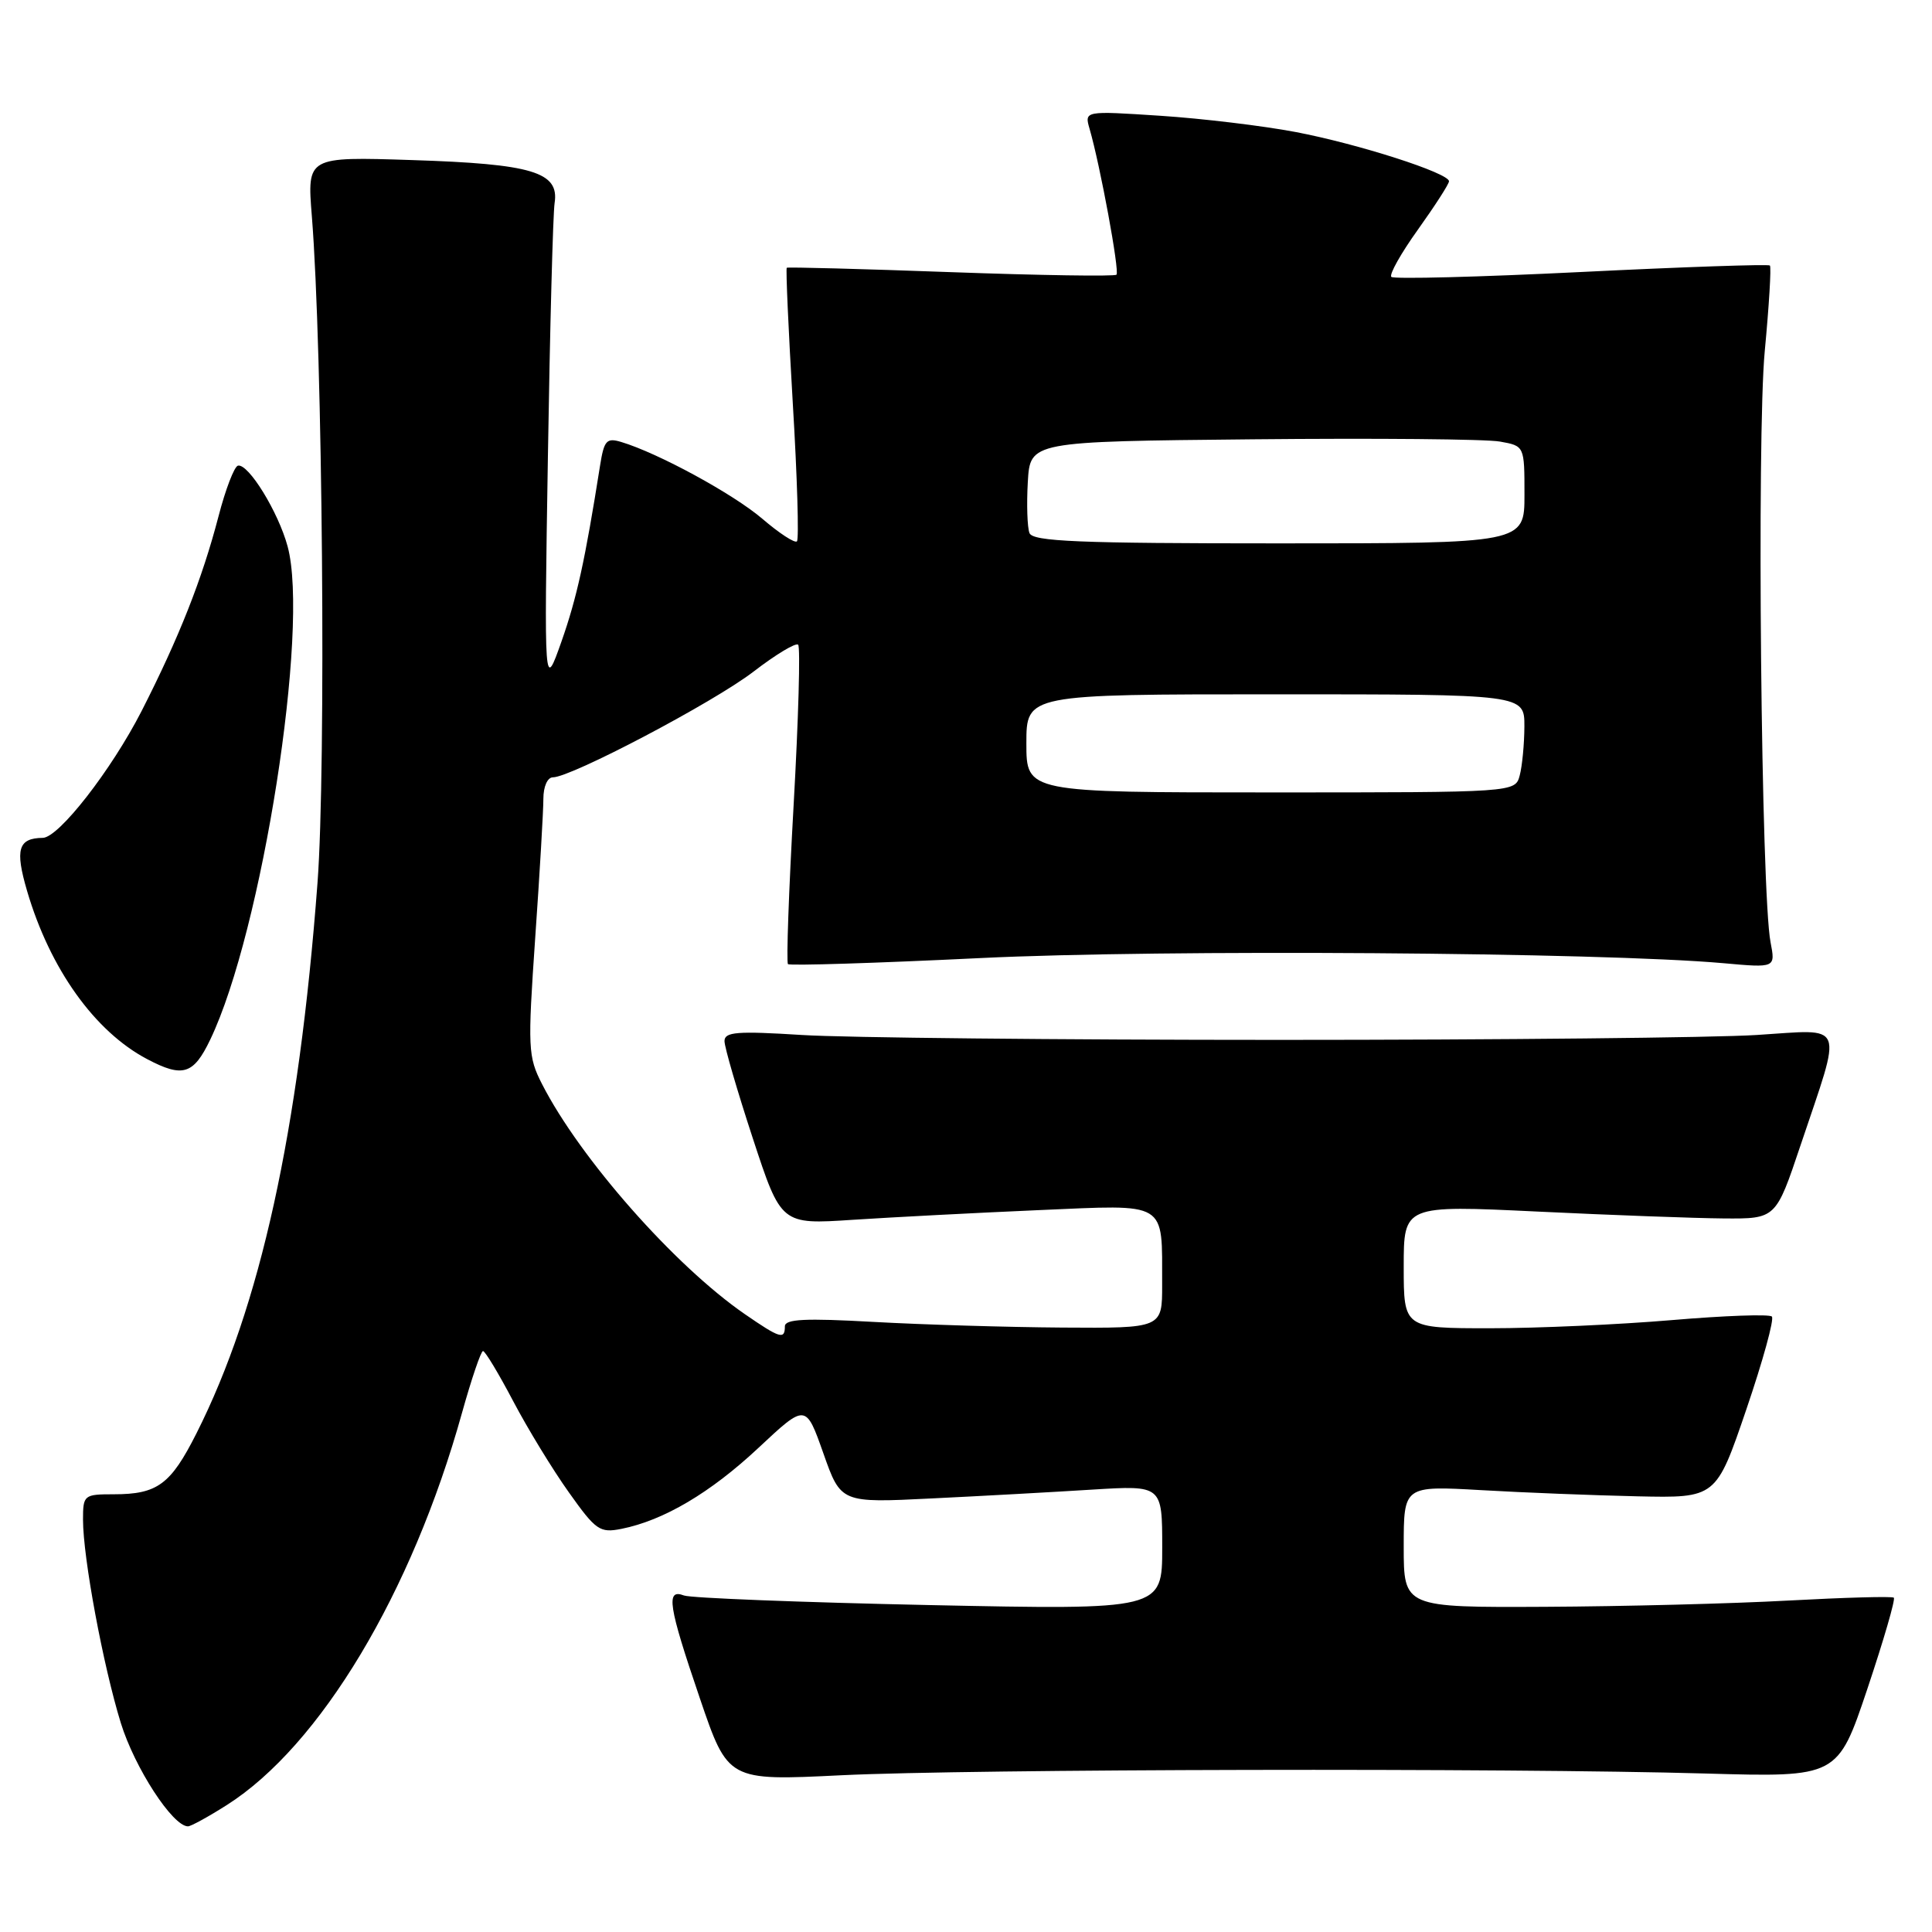 <?xml version="1.0" encoding="UTF-8" standalone="no"?>
<!DOCTYPE svg PUBLIC "-//W3C//DTD SVG 1.1//EN" "http://www.w3.org/Graphics/SVG/1.1/DTD/svg11.dtd" >
<svg xmlns="http://www.w3.org/2000/svg" xmlns:xlink="http://www.w3.org/1999/xlink" version="1.1" viewBox="0 0 256 256">
 <g >
 <path fill="currentColor"
d=" M 30.05 239.18 C 42.42 231.33 54.57 211.08 61.21 187.24 C 62.47 182.72 63.73 179.02 64.00 179.02 C 64.28 179.02 66.08 182.01 68.00 185.66 C 69.92 189.31 73.24 194.75 75.38 197.75 C 78.96 202.79 79.48 203.15 82.35 202.58 C 87.95 201.46 94.14 197.80 100.51 191.84 C 106.77 185.98 106.77 185.98 109.10 192.57 C 111.42 199.15 111.42 199.15 123.46 198.55 C 130.08 198.23 139.66 197.70 144.75 197.38 C 154.00 196.81 154.00 196.81 154.00 205.07 C 154.00 213.32 154.00 213.32 123.13 212.68 C 106.14 212.32 91.52 211.75 90.63 211.41 C 88.20 210.48 88.54 212.73 92.73 225.02 C 96.46 235.97 96.46 235.97 111.48 235.23 C 128.61 234.40 199.83 234.25 226.00 235.00 C 243.50 235.50 243.50 235.50 247.44 223.77 C 249.60 217.32 251.18 211.89 250.94 211.70 C 250.70 211.50 244.43 211.68 237.00 212.08 C 229.57 212.49 215.06 212.86 204.75 212.91 C 186.00 213.00 186.00 213.00 186.00 204.93 C 186.00 196.87 186.00 196.87 196.25 197.45 C 201.89 197.78 211.20 198.14 216.95 198.27 C 227.39 198.50 227.39 198.50 231.39 186.78 C 233.59 180.33 235.12 174.78 234.78 174.45 C 234.45 174.11 228.48 174.33 221.53 174.92 C 214.58 175.51 203.74 176.00 197.45 176.00 C 186.00 176.00 186.00 176.00 186.00 167.85 C 186.00 159.69 186.00 159.69 203.75 160.54 C 213.51 161.01 224.61 161.42 228.41 161.45 C 235.31 161.50 235.31 161.50 238.56 151.82 C 244.18 135.07 244.71 136.40 232.78 137.14 C 227.12 137.50 198.65 137.79 169.50 137.79 C 140.35 137.79 111.89 137.50 106.25 137.14 C 97.65 136.60 96.00 136.73 96.00 137.95 C 96.00 138.76 97.69 144.55 99.75 150.83 C 103.50 162.26 103.50 162.26 113.00 161.63 C 118.22 161.29 129.29 160.71 137.59 160.35 C 154.92 159.61 153.96 159.02 153.99 170.25 C 154.00 176.00 154.00 176.00 140.75 175.91 C 133.46 175.86 122.21 175.52 115.75 175.16 C 106.66 174.65 104.00 174.78 104.00 175.75 C 104.00 177.54 103.36 177.35 98.68 174.12 C 89.39 167.71 76.84 153.48 71.82 143.64 C 69.96 140.00 69.91 138.92 70.92 124.24 C 71.52 115.69 72.00 107.41 72.00 105.84 C 72.00 104.23 72.54 103.00 73.26 103.00 C 75.68 103.00 94.56 93.06 99.85 88.99 C 102.80 86.72 105.46 85.12 105.76 85.43 C 106.07 85.74 105.80 95.29 105.16 106.66 C 104.52 118.03 104.18 127.52 104.41 127.75 C 104.64 127.98 116.11 127.62 129.89 126.95 C 154.03 125.77 212.12 126.18 228.38 127.63 C 235.26 128.25 235.26 128.25 234.61 124.87 C 233.36 118.48 232.77 57.79 233.84 46.52 C 234.41 40.48 234.72 35.38 234.52 35.18 C 234.32 34.99 223.08 35.37 209.54 36.04 C 196.00 36.71 184.67 37.00 184.36 36.69 C 184.05 36.38 185.64 33.55 187.90 30.40 C 190.15 27.25 192.00 24.38 192.00 24.02 C 192.00 22.93 179.98 19.07 171.66 17.49 C 167.34 16.67 159.28 15.70 153.75 15.34 C 143.68 14.68 143.68 14.68 144.38 17.09 C 145.79 21.96 148.37 35.96 147.94 36.40 C 147.69 36.64 137.81 36.49 125.99 36.06 C 114.17 35.63 104.39 35.37 104.25 35.48 C 104.11 35.58 104.47 43.67 105.05 53.45 C 105.64 63.22 105.88 71.45 105.60 71.73 C 105.32 72.01 103.25 70.66 101.00 68.73 C 97.15 65.44 87.19 60.02 82.30 58.56 C 80.37 57.98 80.04 58.36 79.51 61.70 C 77.51 74.33 76.44 79.19 74.40 85.00 C 72.10 91.50 72.10 91.50 72.60 60.50 C 72.87 43.45 73.27 28.32 73.49 26.89 C 74.12 22.80 70.55 21.72 54.60 21.21 C 40.69 20.76 40.69 20.76 41.32 28.63 C 42.75 46.43 43.22 101.77 42.07 117.00 C 39.59 149.96 34.48 173.19 26.03 189.93 C 22.61 196.71 20.86 198.00 15.07 198.00 C 11.12 198.00 11.00 198.10 11.00 201.37 C 11.00 206.40 13.66 220.69 16.01 228.31 C 17.85 234.25 22.88 242.00 24.91 242.00 C 25.29 242.00 27.61 240.73 30.05 239.18 Z  M 27.86 137.75 C 34.72 123.44 41.04 83.19 38.11 72.40 C 36.88 67.84 32.91 61.39 31.53 61.70 C 31.04 61.82 29.88 64.84 28.95 68.43 C 26.78 76.75 23.72 84.49 18.76 94.22 C 14.75 102.05 7.79 110.99 5.67 111.02 C 2.41 111.06 1.97 112.54 3.59 118.06 C 6.62 128.38 12.55 136.68 19.50 140.34 C 24.22 142.83 25.64 142.39 27.86 137.75 Z  M 136.00 98.50 C 136.00 92.00 136.00 92.00 169.00 92.00 C 202.00 92.00 202.00 92.00 201.99 96.25 C 201.98 98.59 201.70 101.51 201.37 102.75 C 200.77 105.00 200.77 105.00 168.38 105.00 C 136.00 105.00 136.00 105.00 136.00 98.50 Z  M 136.41 70.63 C 136.12 69.88 136.02 66.84 136.19 63.88 C 136.50 58.50 136.50 58.50 166.00 58.21 C 182.22 58.05 196.96 58.18 198.75 58.51 C 202.00 59.09 202.00 59.09 202.00 65.55 C 202.00 72.00 202.00 72.00 169.47 72.00 C 142.86 72.00 136.84 71.75 136.41 70.63 Z "/>
</g>
</svg>